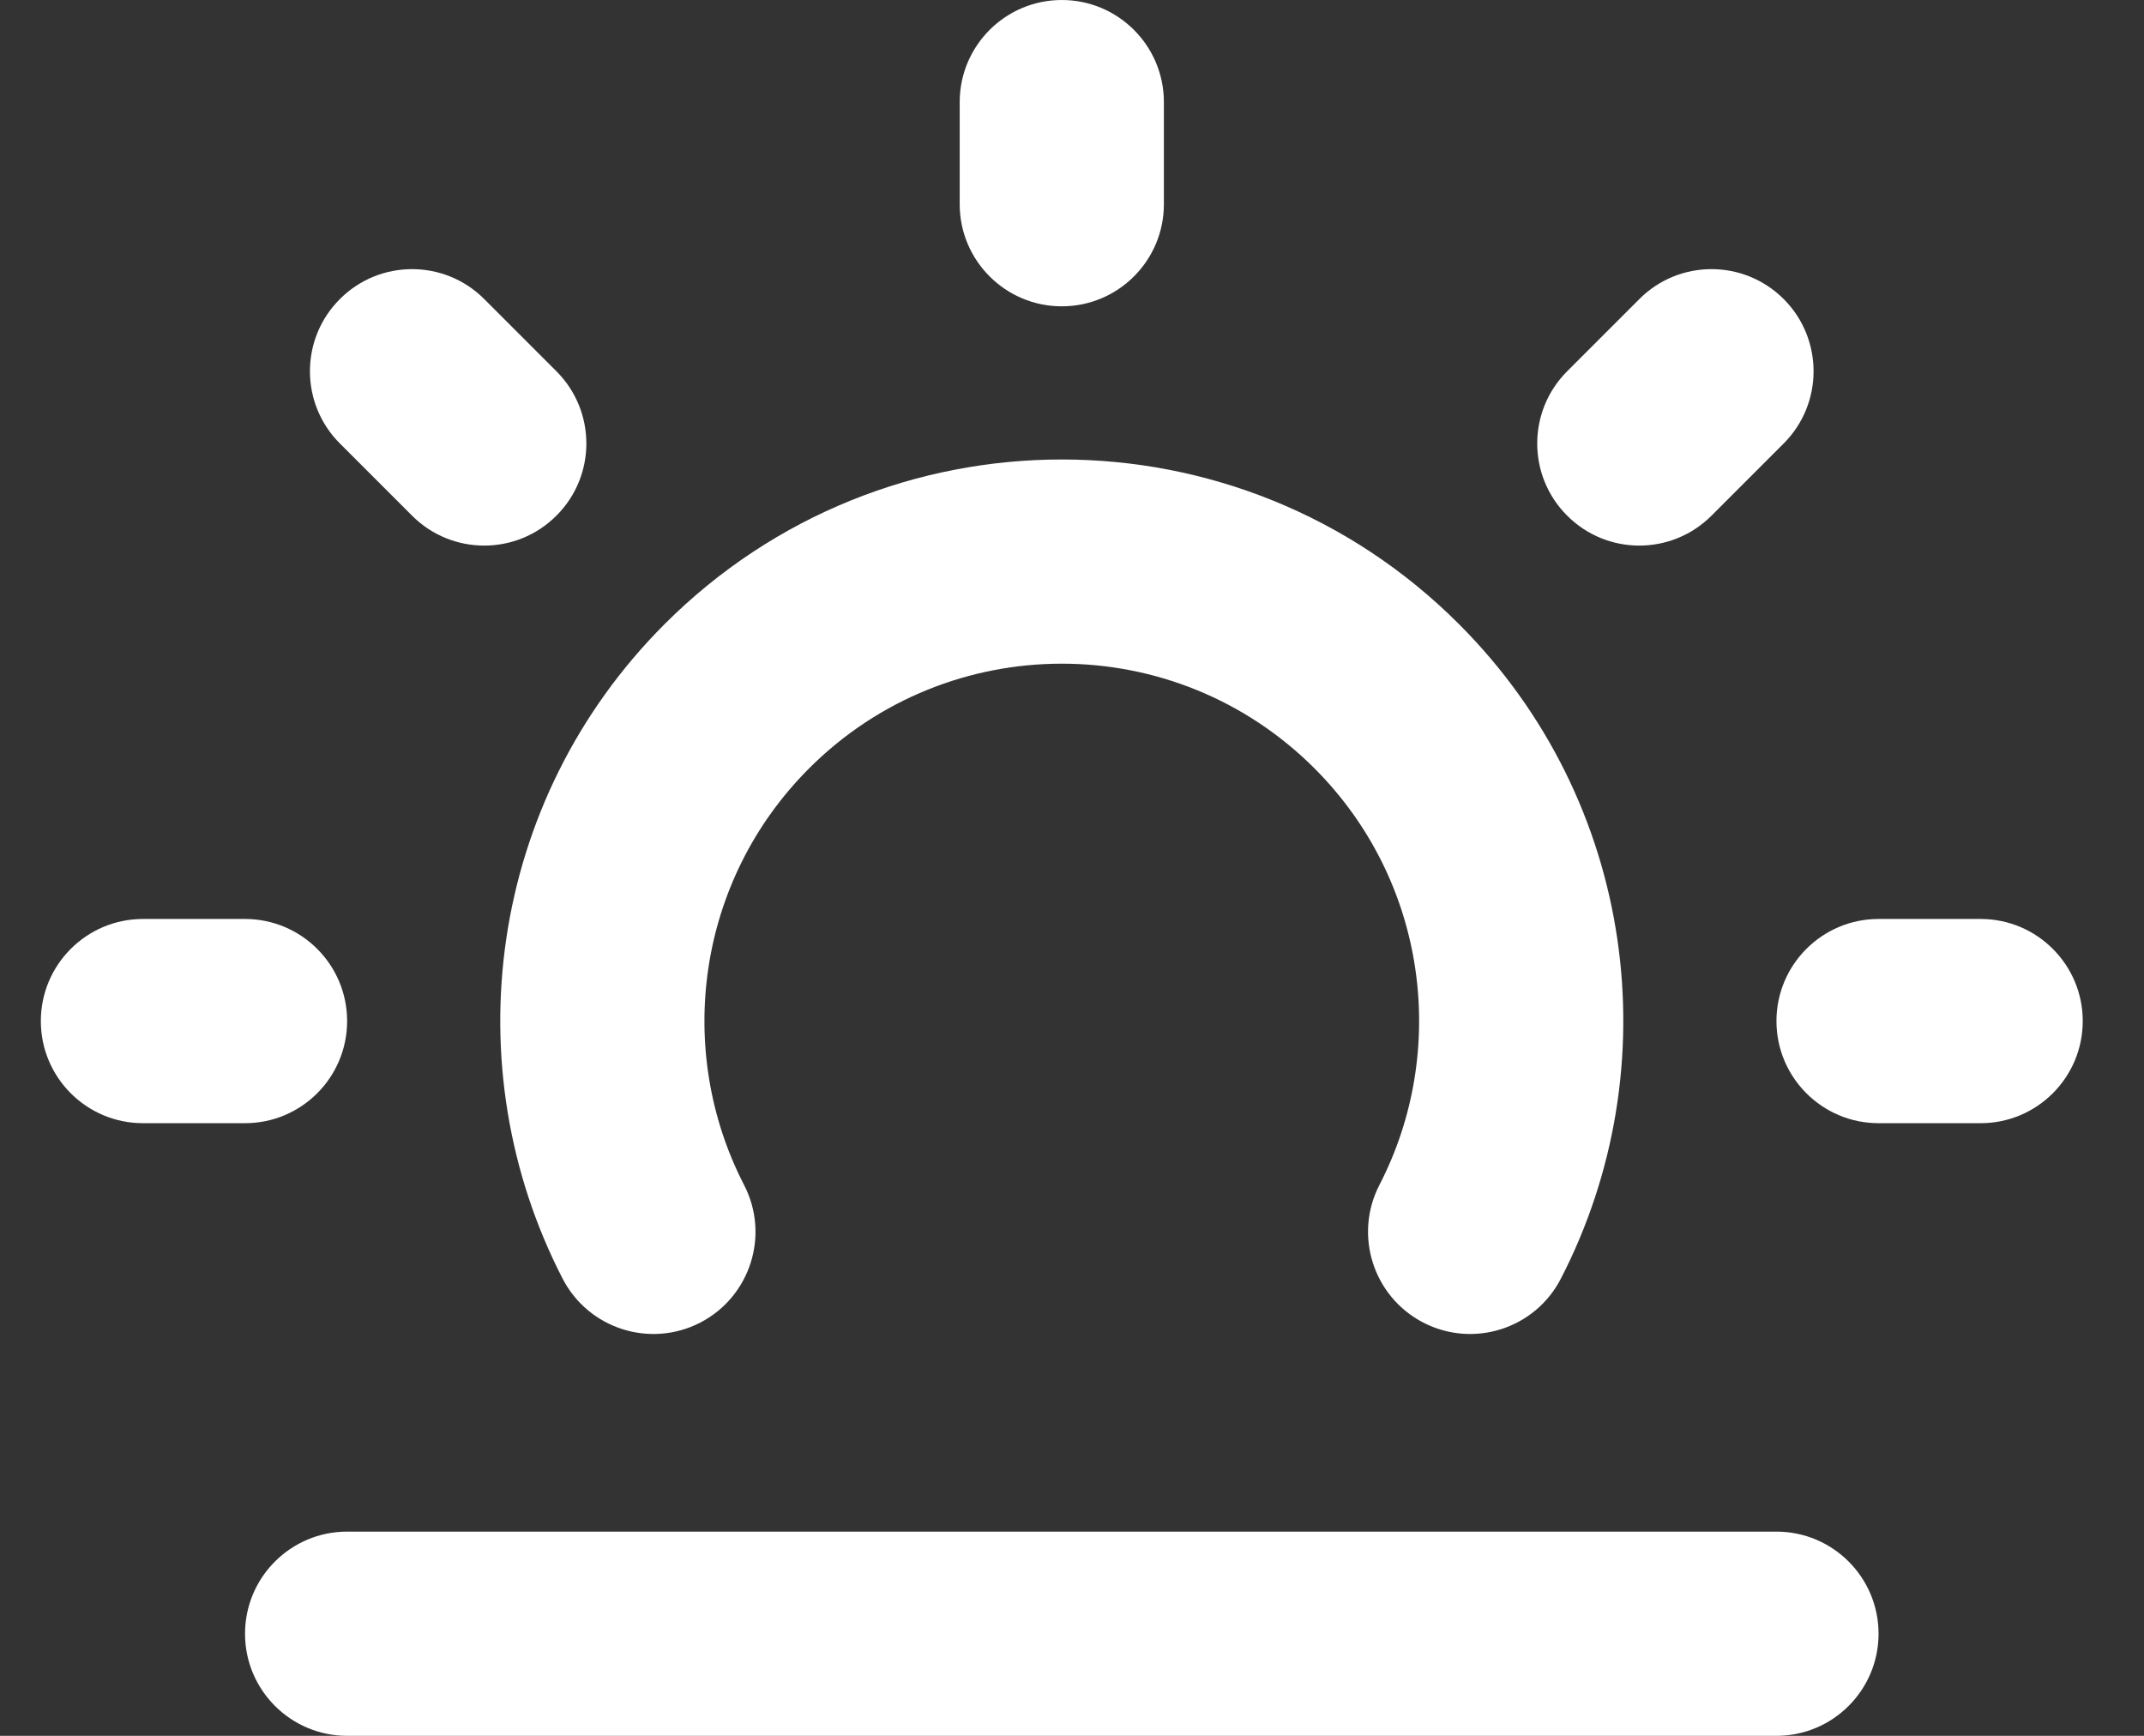 <svg width="21" height="17" viewBox="0 0 21 17" fill="none" xmlns="http://www.w3.org/2000/svg">
<rect x="0" y="0" width="21" height="17" fill="#333333" stroke="none"/>
<path d="M10.4 0C10.952 0 11.4 0.448 11.4 1V2C11.4 2.552 10.952 3 10.4 3C9.848 3 9.4 2.552 9.4 2V1C9.4 0.448 9.848 0 10.4 0Z" fill="white"/>
<path d="M20.4 10C20.4 10.552 19.952 11 19.4 11H18.4C17.848 11 17.4 10.552 17.4 10C17.4 9.448 17.848 9 18.4 9H19.4C19.952 9 20.4 9.448 20.4 10Z" fill="white"/>
<path d="M2.4 11C2.952 11 3.4 10.552 3.4 10C3.4 9.448 2.952 9 2.4 9H1.4C0.848 9 0.4 9.448 0.4 10C0.4 10.552 0.848 11 1.4 11H2.4Z" fill="white"/>
<path d="M5.45 5.05C5.06 5.441 4.426 5.441 4.036 5.05L3.329 4.343C2.938 3.953 2.938 3.319 3.329 2.929C3.719 2.538 4.353 2.538 4.743 2.929L5.45 3.636C5.841 4.027 5.841 4.66 5.45 5.05Z" fill="white"/>
<path d="M16.057 2.929L15.35 3.636C14.959 4.027 14.959 4.66 15.35 5.05C15.74 5.441 16.373 5.441 16.764 5.05L17.471 4.343C17.861 3.953 17.861 3.319 17.471 2.929C17.08 2.538 16.447 2.538 16.057 2.929Z" fill="white"/>
<path d="M18.4 16C18.4 16.552 17.952 17 17.4 17H3.4C2.848 17 2.4 16.552 2.4 16C2.4 15.448 2.848 15 3.4 15H17.4C17.952 15 18.4 15.448 18.4 16Z" fill="white"/>
<path d="M7.288 11.605C6.608 10.287 6.822 8.628 7.925 7.525C9.292 6.158 11.508 6.158 12.875 7.525C13.978 8.628 14.192 10.287 13.511 11.605C13.258 12.096 13.45 12.699 13.941 12.953C14.432 13.206 15.035 13.014 15.288 12.523C16.357 10.454 16.026 7.847 14.289 6.111C12.141 3.963 8.659 3.963 6.511 6.111C4.774 7.847 4.443 10.454 5.511 12.523C5.765 13.014 6.368 13.206 6.859 12.953C7.349 12.699 7.542 12.096 7.288 11.605Z" fill="white"/>
</svg>
